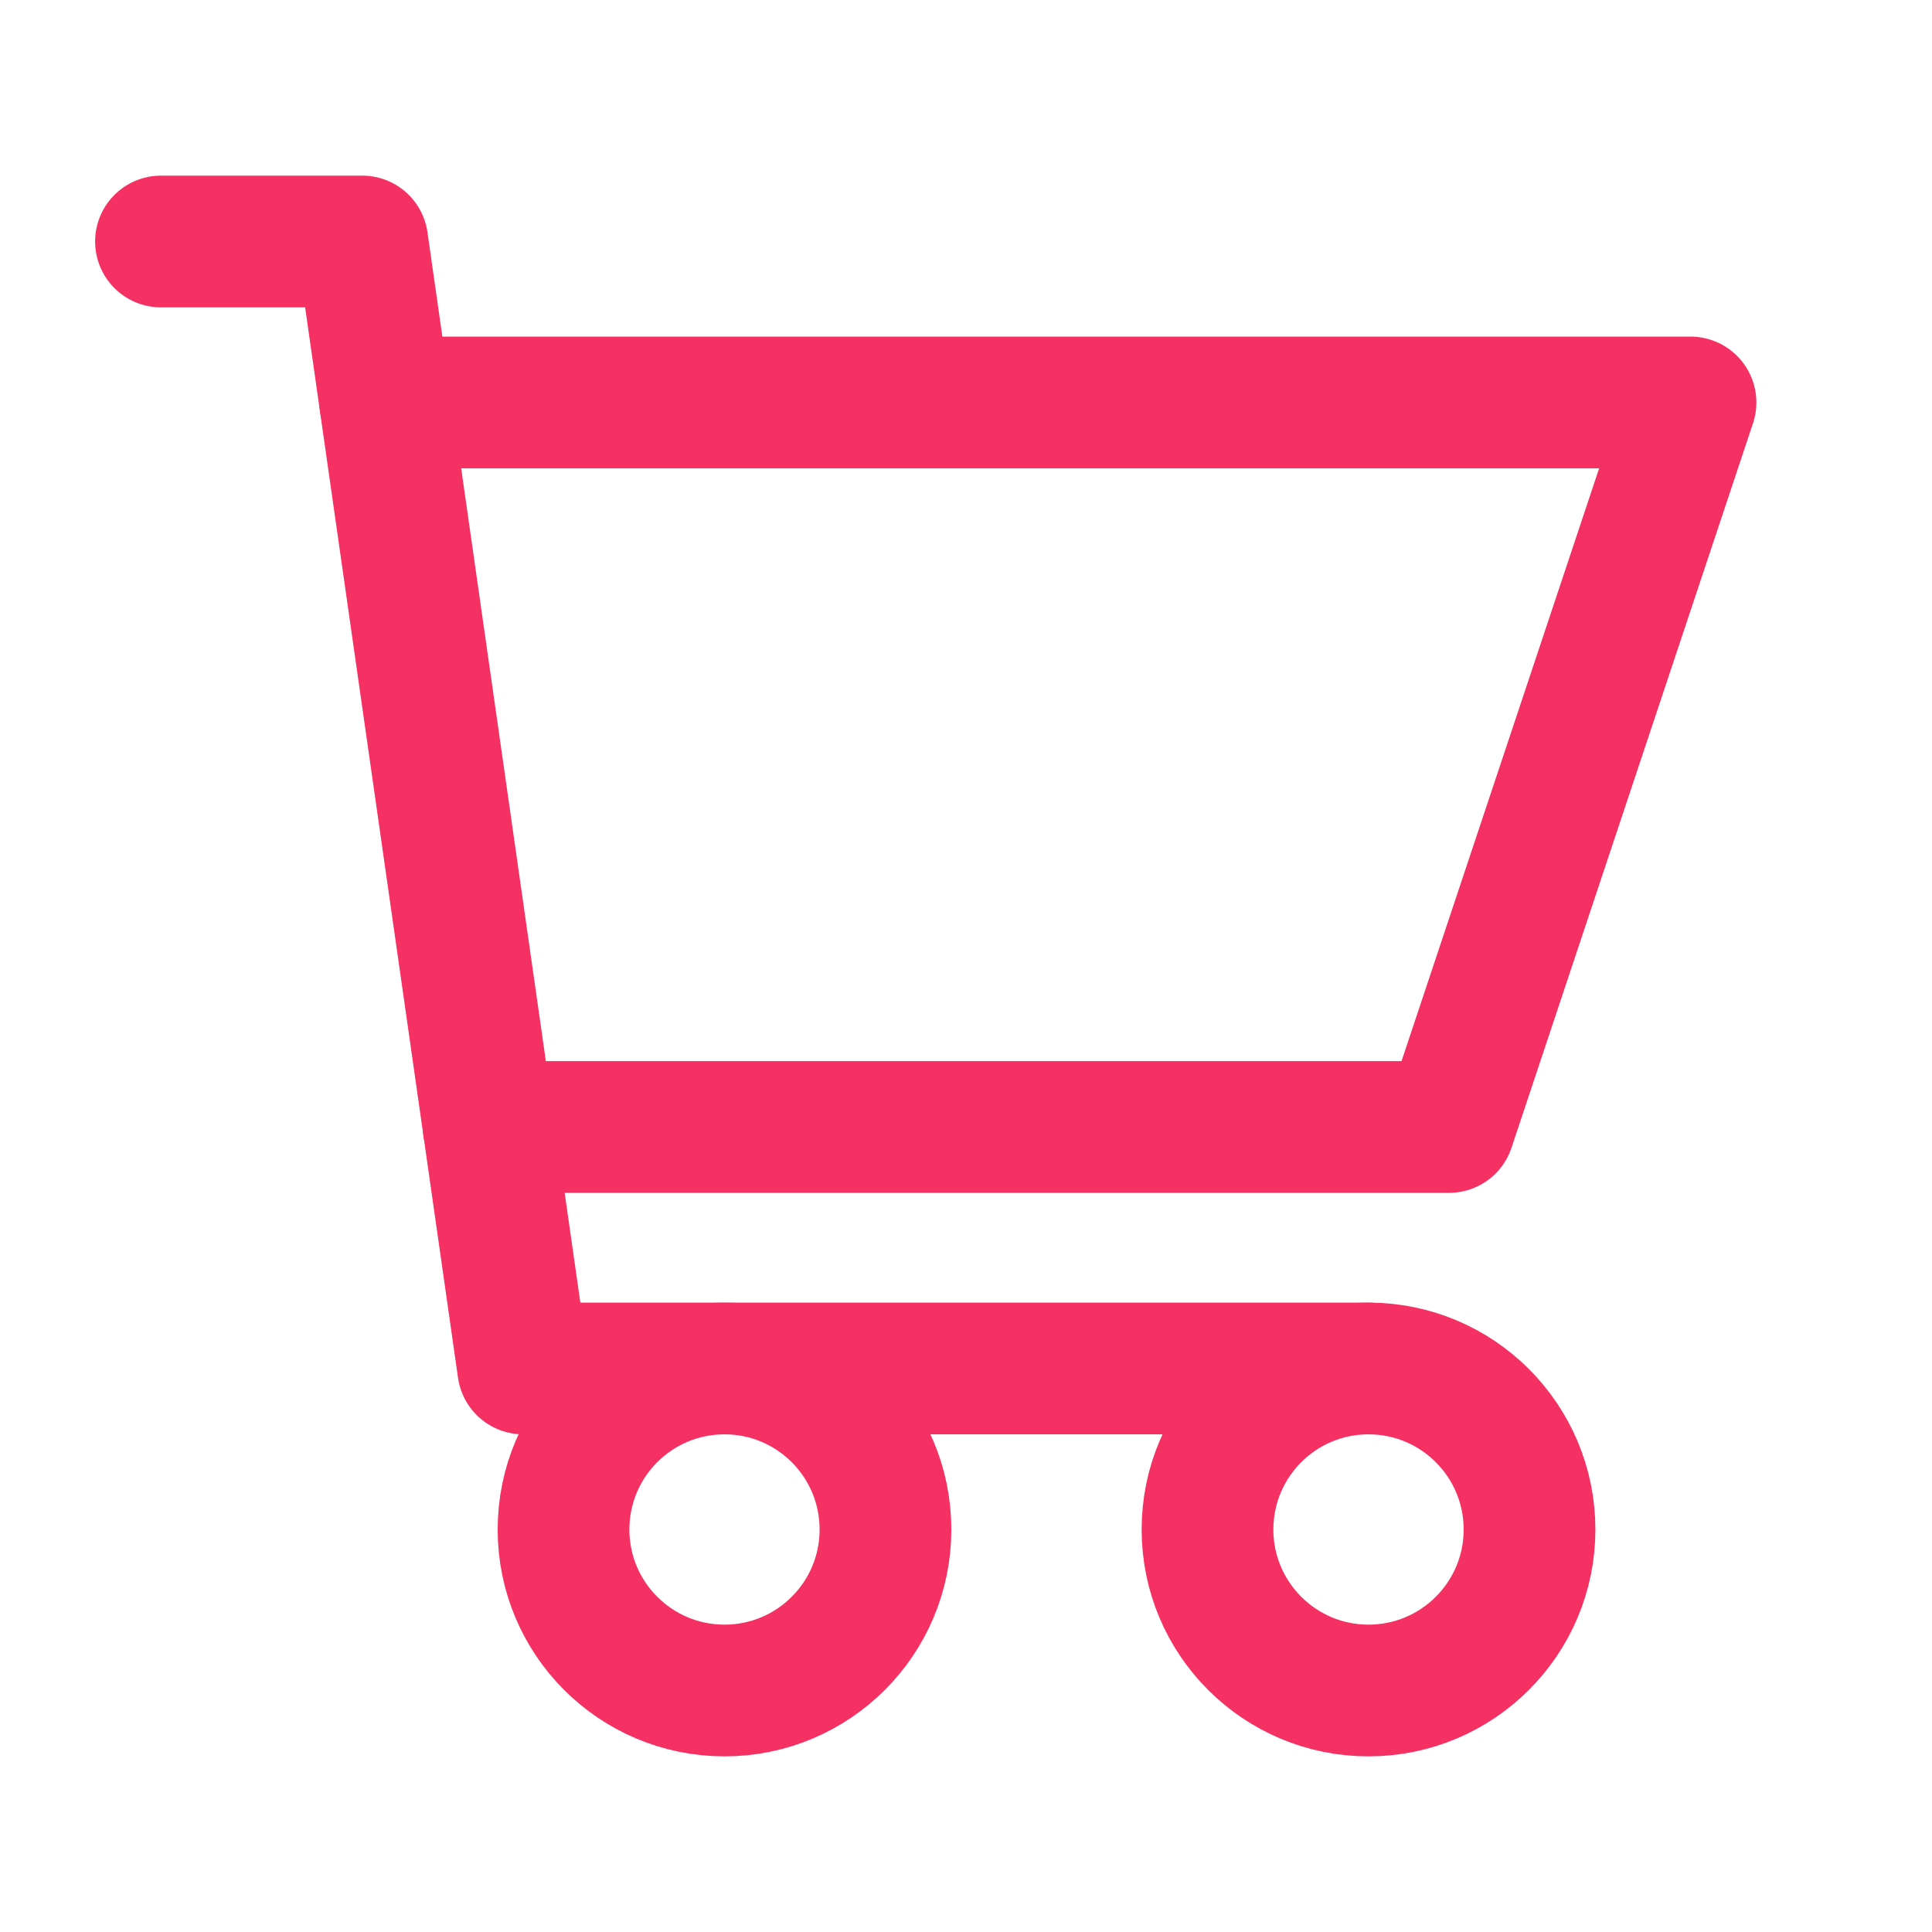 <svg width="22" height="22" viewBox="0 0 22 22" fill="none" xmlns="http://www.w3.org/2000/svg">
<path d="M15.583 15.583H5.958L4.125 2.75H1.833" stroke="#F53062" stroke-width="1.5" stroke-linecap="round" stroke-linejoin="round"/>
<path d="M4.387 4.583H19.25L16.5 12.833H5.565" stroke="#F53062" stroke-width="1.5" stroke-linecap="round" stroke-linejoin="round"/>
<path d="M8.25 19.25C9.262 19.25 10.083 18.429 10.083 17.417C10.083 16.404 9.262 15.583 8.25 15.583C7.237 15.583 6.417 16.404 6.417 17.417C6.417 18.429 7.237 19.25 8.25 19.25Z" stroke="#F53062" stroke-width="1.5" stroke-linecap="round" stroke-linejoin="round"/>
<path d="M15.583 19.25C16.596 19.25 17.417 18.429 17.417 17.417C17.417 16.404 16.596 15.583 15.583 15.583C14.571 15.583 13.75 16.404 13.75 17.417C13.75 18.429 14.571 19.25 15.583 19.25Z" stroke="#F53062" stroke-width="1.5" stroke-linecap="round" stroke-linejoin="round"/>
</svg>
